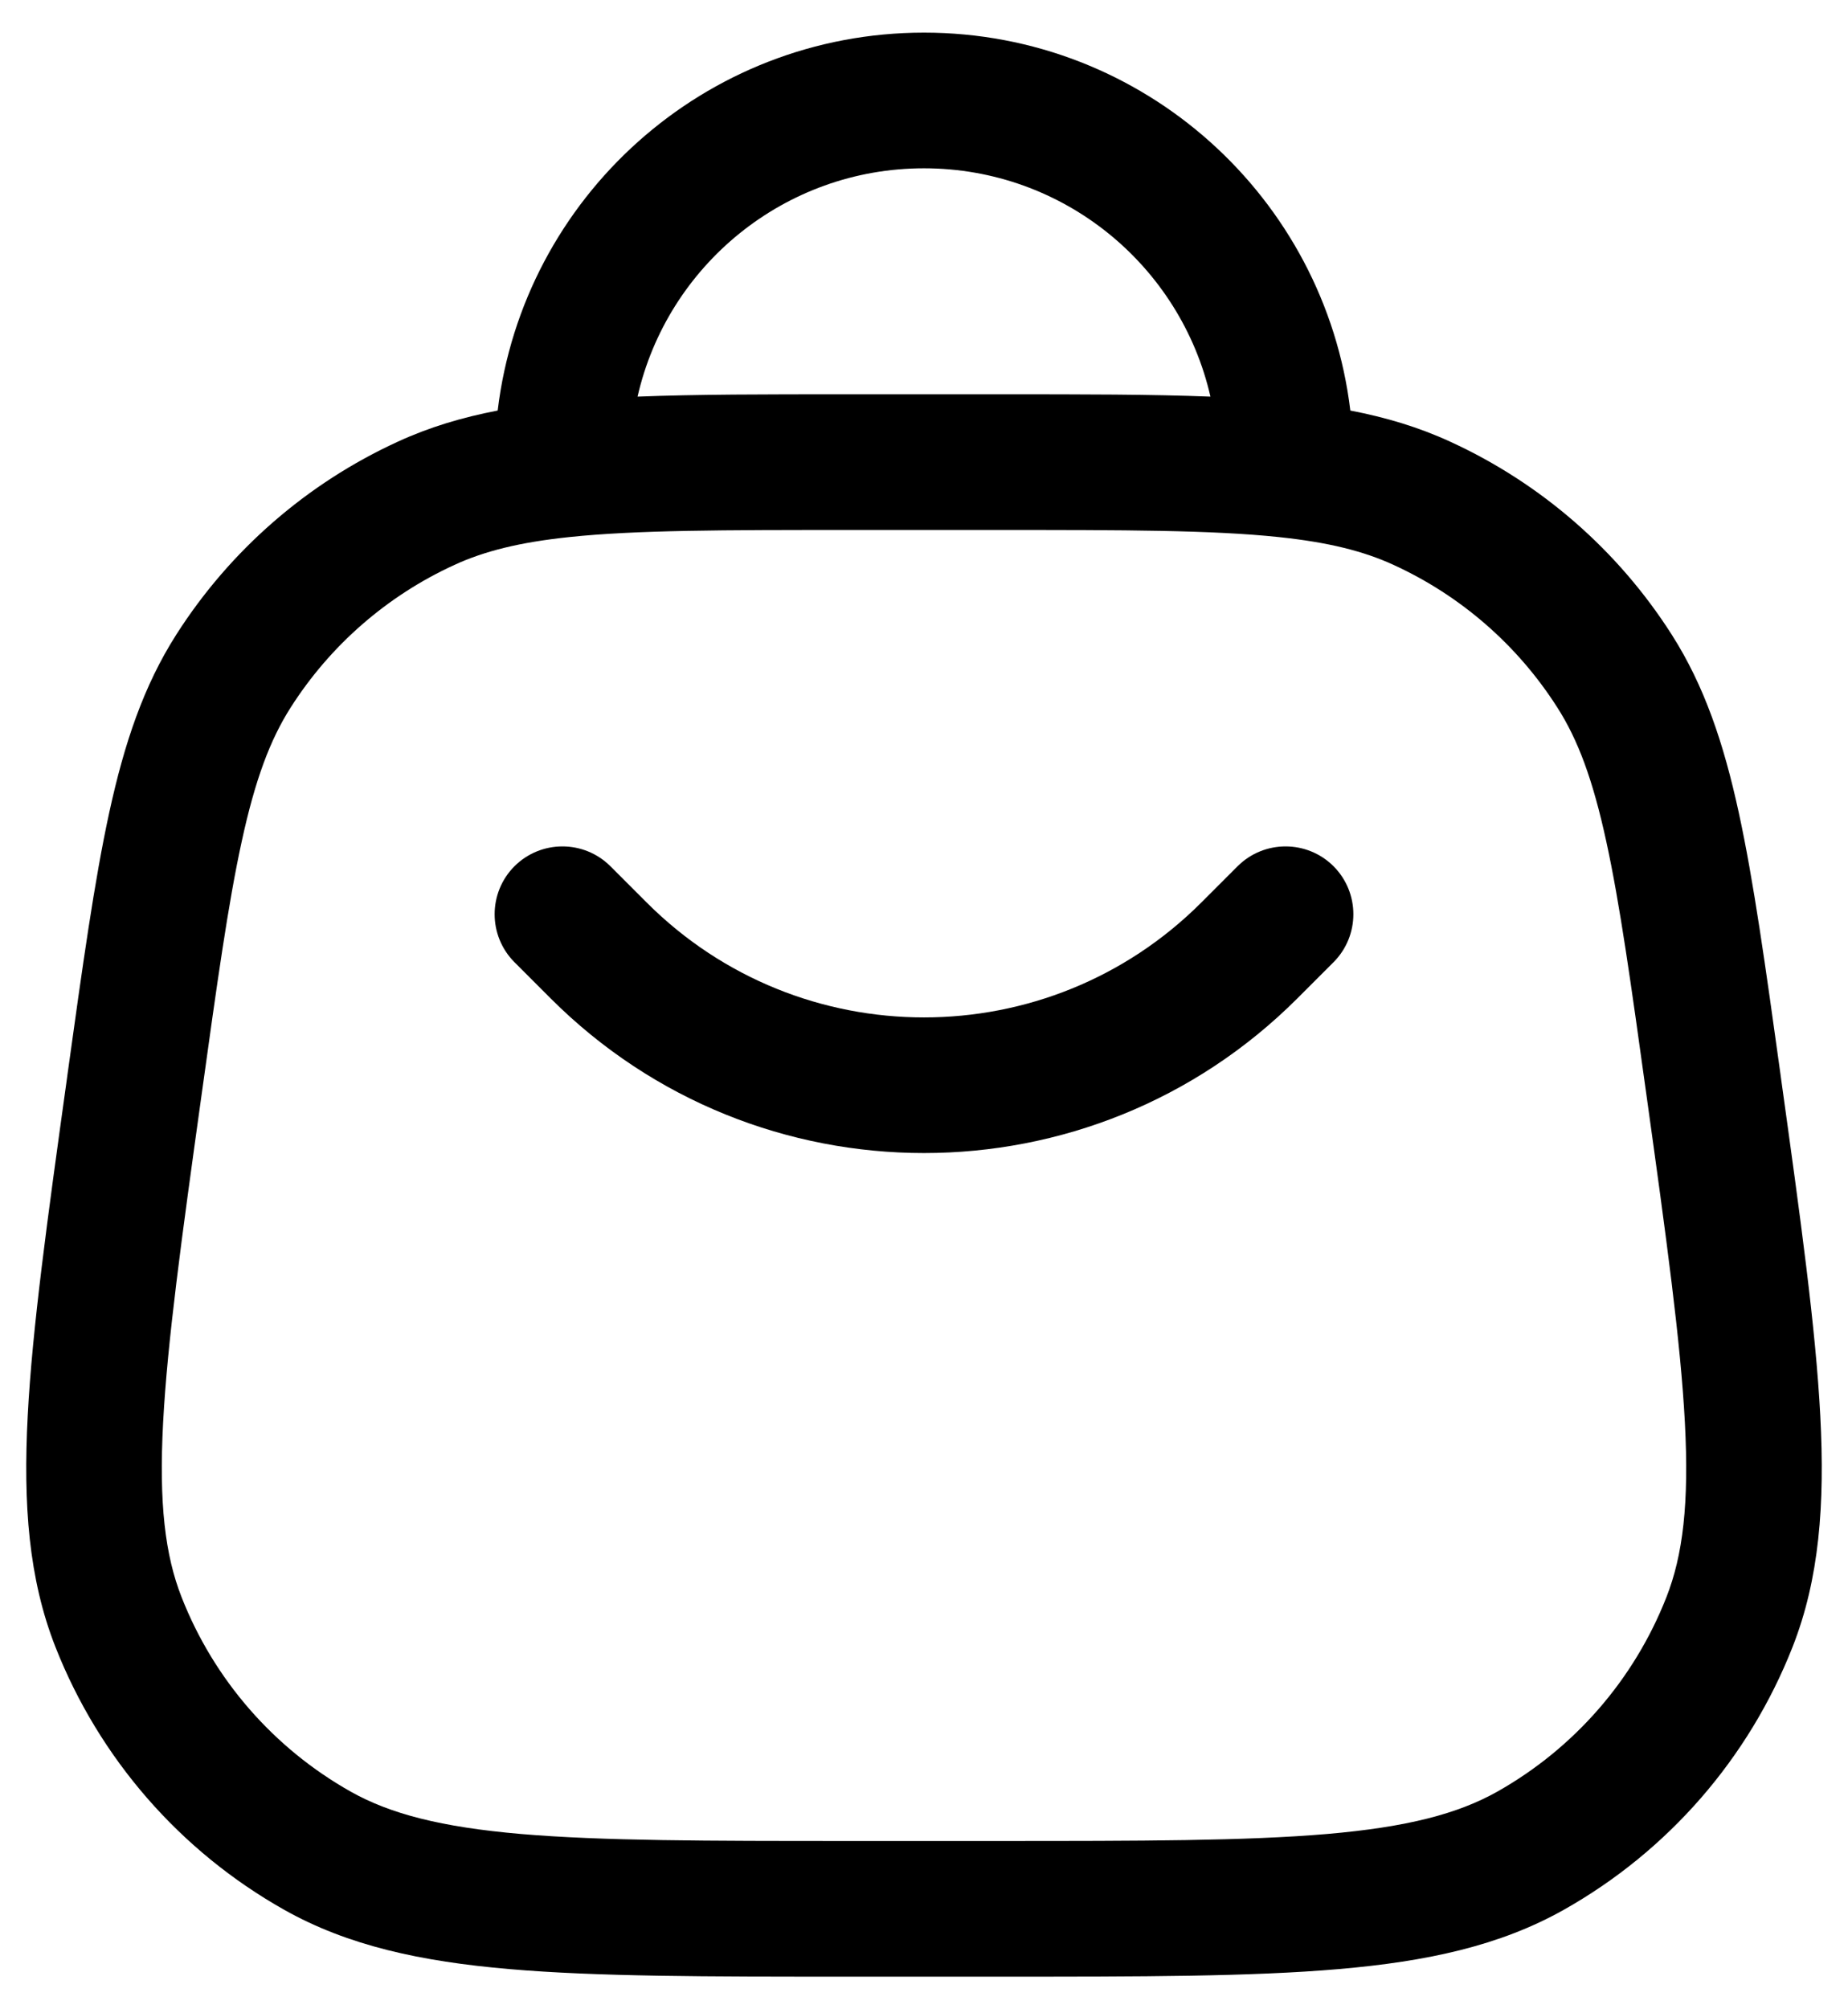 <svg width="23" height="25" viewBox="0 0 23 25" fill="none" xmlns="http://www.w3.org/2000/svg">
<path d="M6.403 10.778C6.074 11.108 6.074 11.642 6.403 11.972L6.853 12.422C9.42 14.988 13.58 14.988 16.147 12.422L16.597 11.972C16.926 11.642 16.926 11.108 16.597 10.778C16.267 10.449 15.733 10.449 15.403 10.778L14.953 11.228C13.046 13.136 9.954 13.136 8.047 11.228L7.597 10.778C7.267 10.449 6.733 10.449 6.403 10.778Z" fill="black"/>
<path fill-rule="evenodd" clip-rule="evenodd" d="M11.5 0.406C8.766 0.406 6.512 2.459 6.194 5.108C5.752 5.193 5.343 5.315 4.952 5.495C3.821 6.013 2.863 6.847 2.194 7.896C1.789 8.531 1.549 9.241 1.36 10.108C1.175 10.957 1.028 12.015 0.841 13.361L0.831 13.436C0.59 15.168 0.402 16.523 0.345 17.614C0.287 18.722 0.357 19.645 0.69 20.492C1.235 21.877 2.24 23.032 3.537 23.762C4.331 24.209 5.236 24.405 6.341 24.5C7.429 24.594 8.797 24.594 10.546 24.594H12.454C14.203 24.594 15.571 24.594 16.659 24.5C17.764 24.405 18.669 24.209 19.463 23.762C20.76 23.032 21.765 21.877 22.31 20.492C22.643 19.645 22.713 18.722 22.655 17.614C22.598 16.523 22.41 15.168 22.169 13.436L22.159 13.361C21.972 12.015 21.825 10.957 21.64 10.108C21.451 9.241 21.211 8.531 20.806 7.896C20.137 6.847 19.179 6.013 18.048 5.495C17.657 5.315 17.248 5.193 16.806 5.108C16.488 2.459 14.234 0.406 11.5 0.406ZM10.535 4.906C9.521 4.906 8.666 4.906 7.935 4.935C8.305 3.308 9.761 2.094 11.5 2.094C13.239 2.094 14.694 3.308 15.065 4.935C14.334 4.906 13.479 4.906 12.465 4.906H10.535ZM7.088 6.682C7.919 6.595 8.994 6.594 10.586 6.594H12.414C14.006 6.594 15.081 6.595 15.912 6.682C16.532 6.747 16.971 6.857 17.345 7.029C18.181 7.412 18.889 8.028 19.383 8.804C19.639 9.204 19.824 9.699 19.991 10.467C20.161 11.245 20.299 12.239 20.492 13.628C20.74 15.409 20.917 16.692 20.97 17.702C21.023 18.704 20.946 19.35 20.739 19.875C20.337 20.898 19.593 21.752 18.635 22.292C18.144 22.568 17.514 22.733 16.515 22.819C15.507 22.905 14.212 22.906 12.414 22.906H10.586C8.788 22.906 7.493 22.905 6.485 22.819C5.486 22.733 4.856 22.568 4.365 22.292C3.406 21.752 2.663 20.898 2.261 19.875C2.054 19.35 1.977 18.704 2.03 17.702C2.083 16.692 2.26 15.409 2.508 13.628C2.701 12.239 2.839 11.245 3.009 10.467C3.176 9.699 3.362 9.204 3.617 8.804C4.111 8.028 4.819 7.412 5.655 7.029C6.029 6.857 6.468 6.747 7.088 6.682Z" fill="black"/>
</svg>
